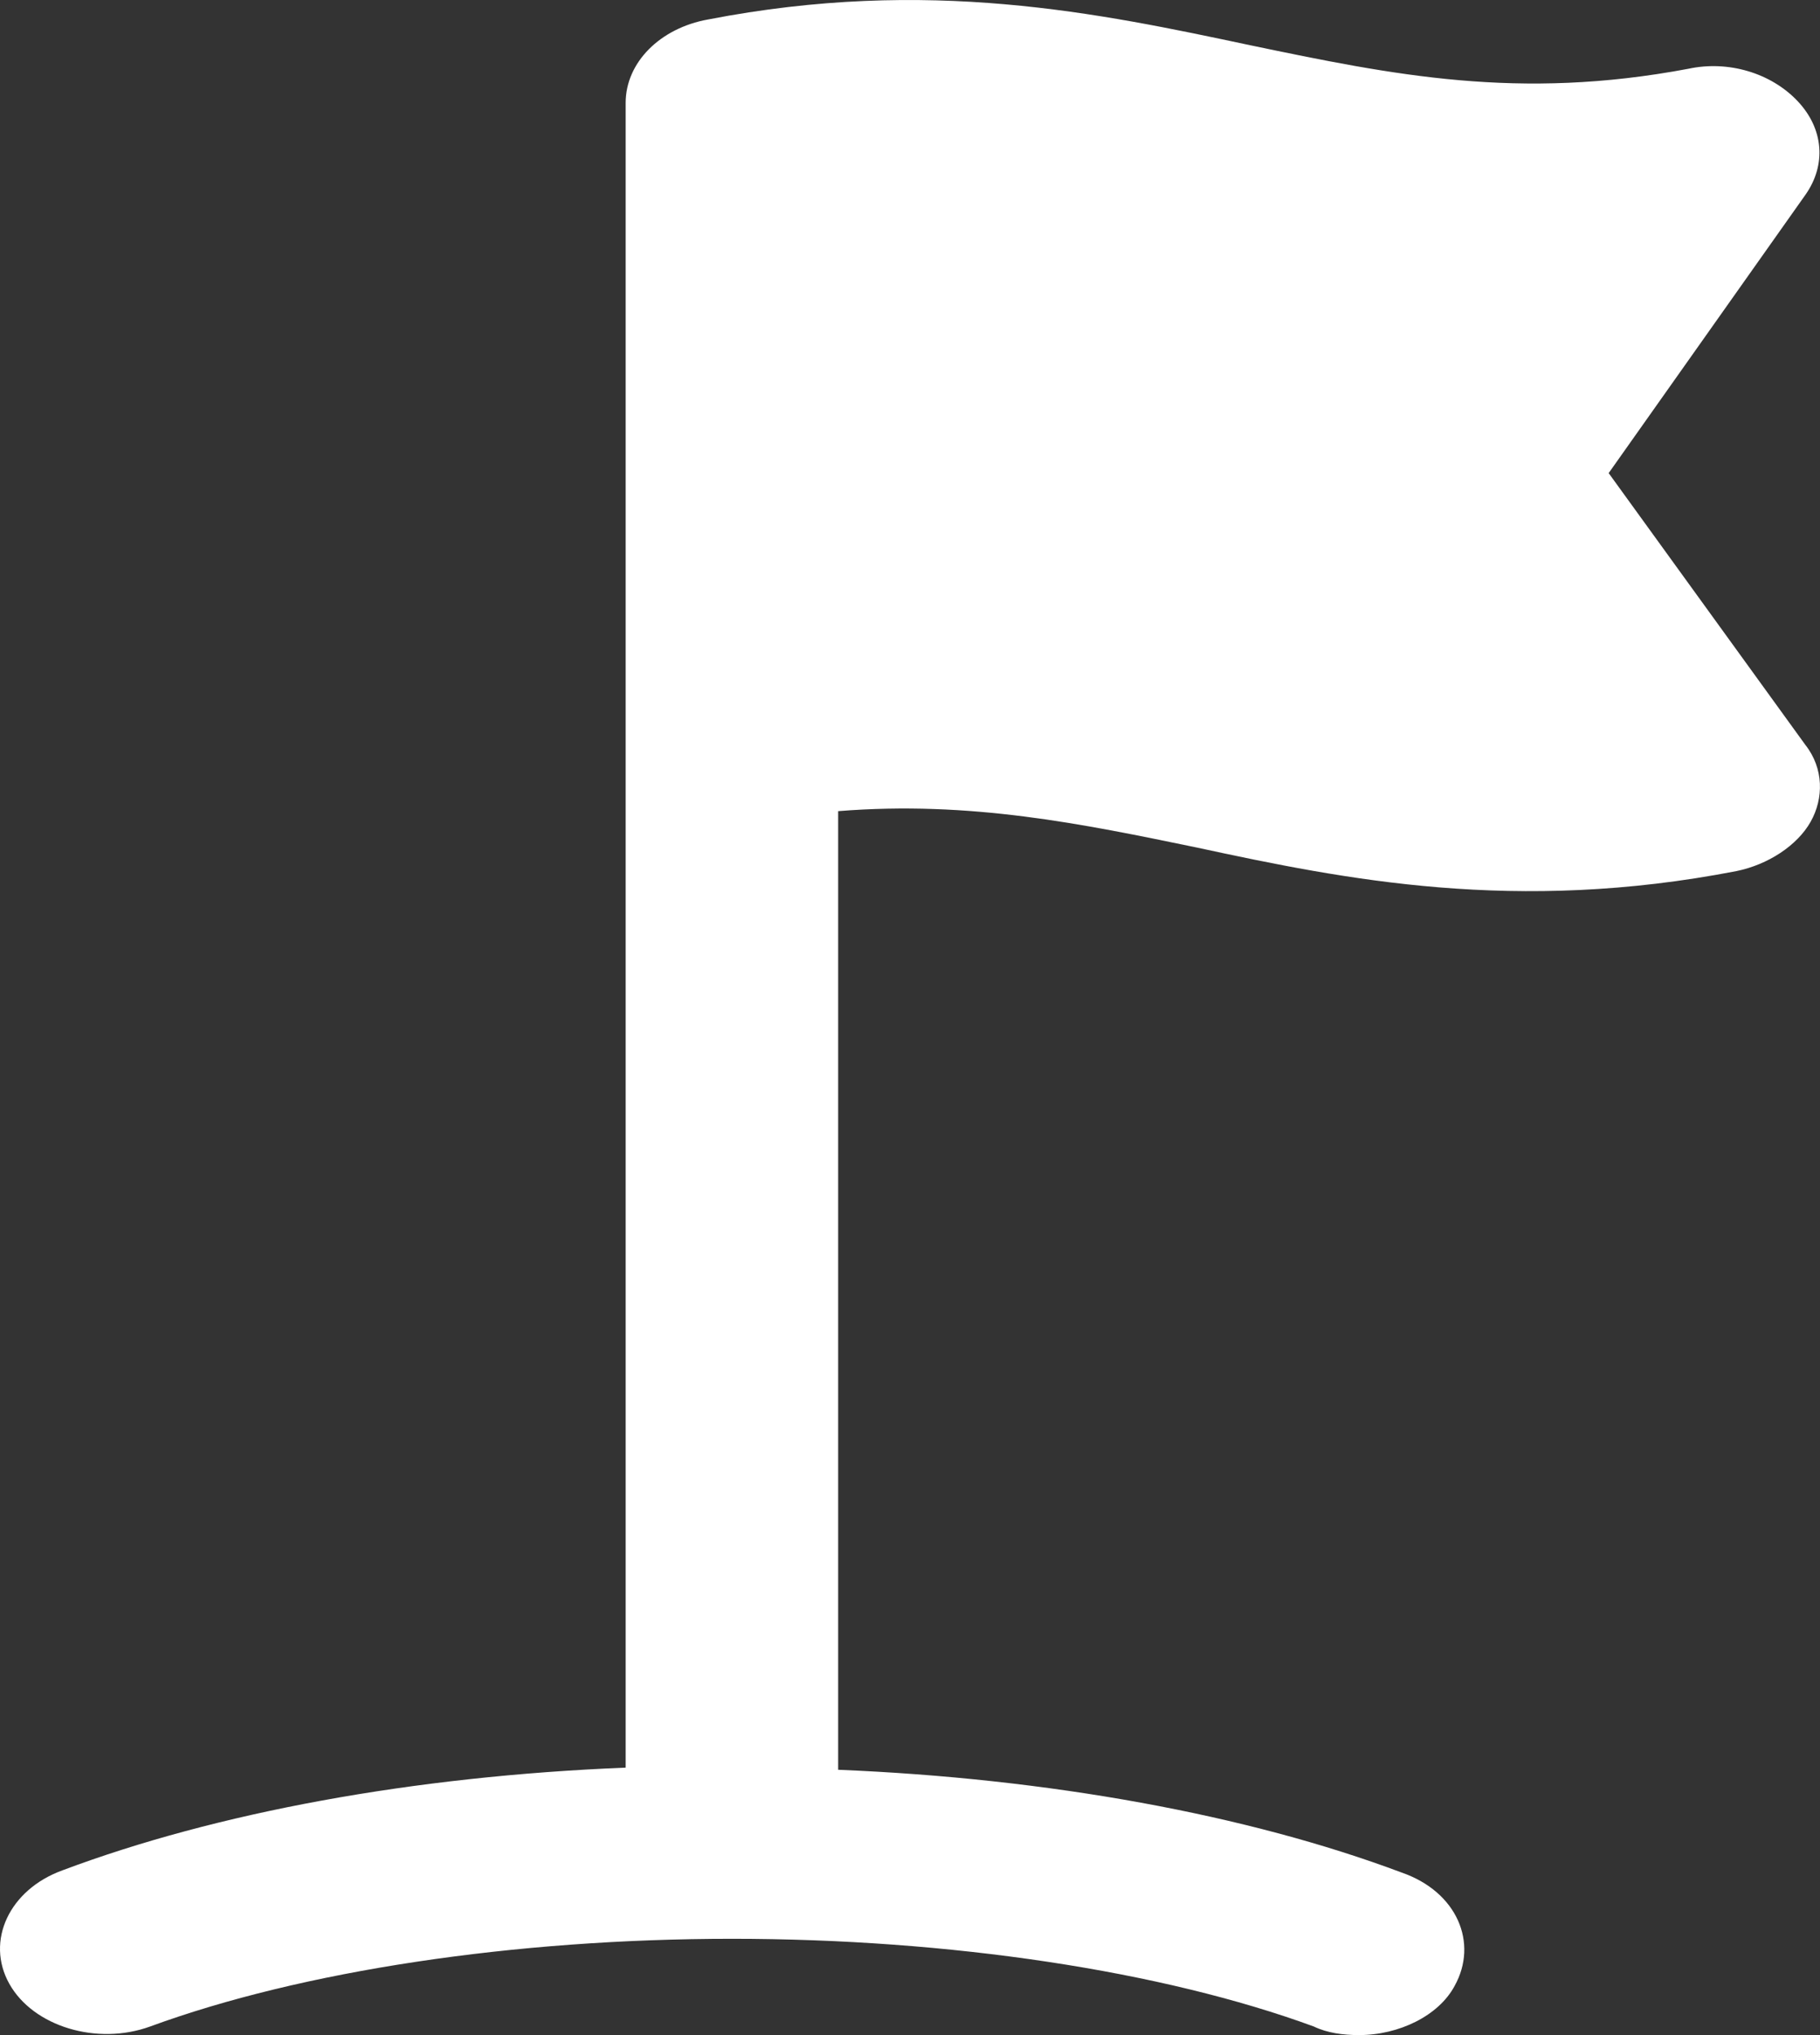 <svg width="17" height="19" viewBox="0 0 17 19" fill="none" xmlns="http://www.w3.org/2000/svg">
<rect x="0" y="0" width="17" height="19" fill="#333333" stroke="none"/>
<path d="M16.863 6.954L15.026 4.417L16.863 1.82C17.061 1.54 17.036 1.201 16.788 0.941C16.54 0.681 16.143 0.562 15.771 0.642C14.182 0.941 13.016 0.701 11.676 0.422C10.261 0.122 8.673 -0.217 6.613 0.182C6.167 0.262 5.844 0.582 5.844 0.961V16.503C3.859 16.583 2.022 16.922 0.583 17.462C0.087 17.642 -0.137 18.121 0.087 18.521C0.31 18.92 0.906 19.1 1.402 18.92C2.817 18.401 4.802 18.101 6.837 18.101C8.872 18.101 10.857 18.401 12.272 18.92C12.396 18.98 12.545 19 12.694 19C13.066 19 13.438 18.82 13.587 18.541C13.81 18.141 13.612 17.662 13.091 17.482C11.651 16.942 9.79 16.603 7.829 16.523V7.573C9.07 7.474 10.113 7.693 11.18 7.913C12.569 8.213 14.158 8.532 16.218 8.133C16.515 8.073 16.788 7.893 16.912 7.673C17.036 7.454 17.036 7.174 16.863 6.954Z" fill="white"/>
</svg>
